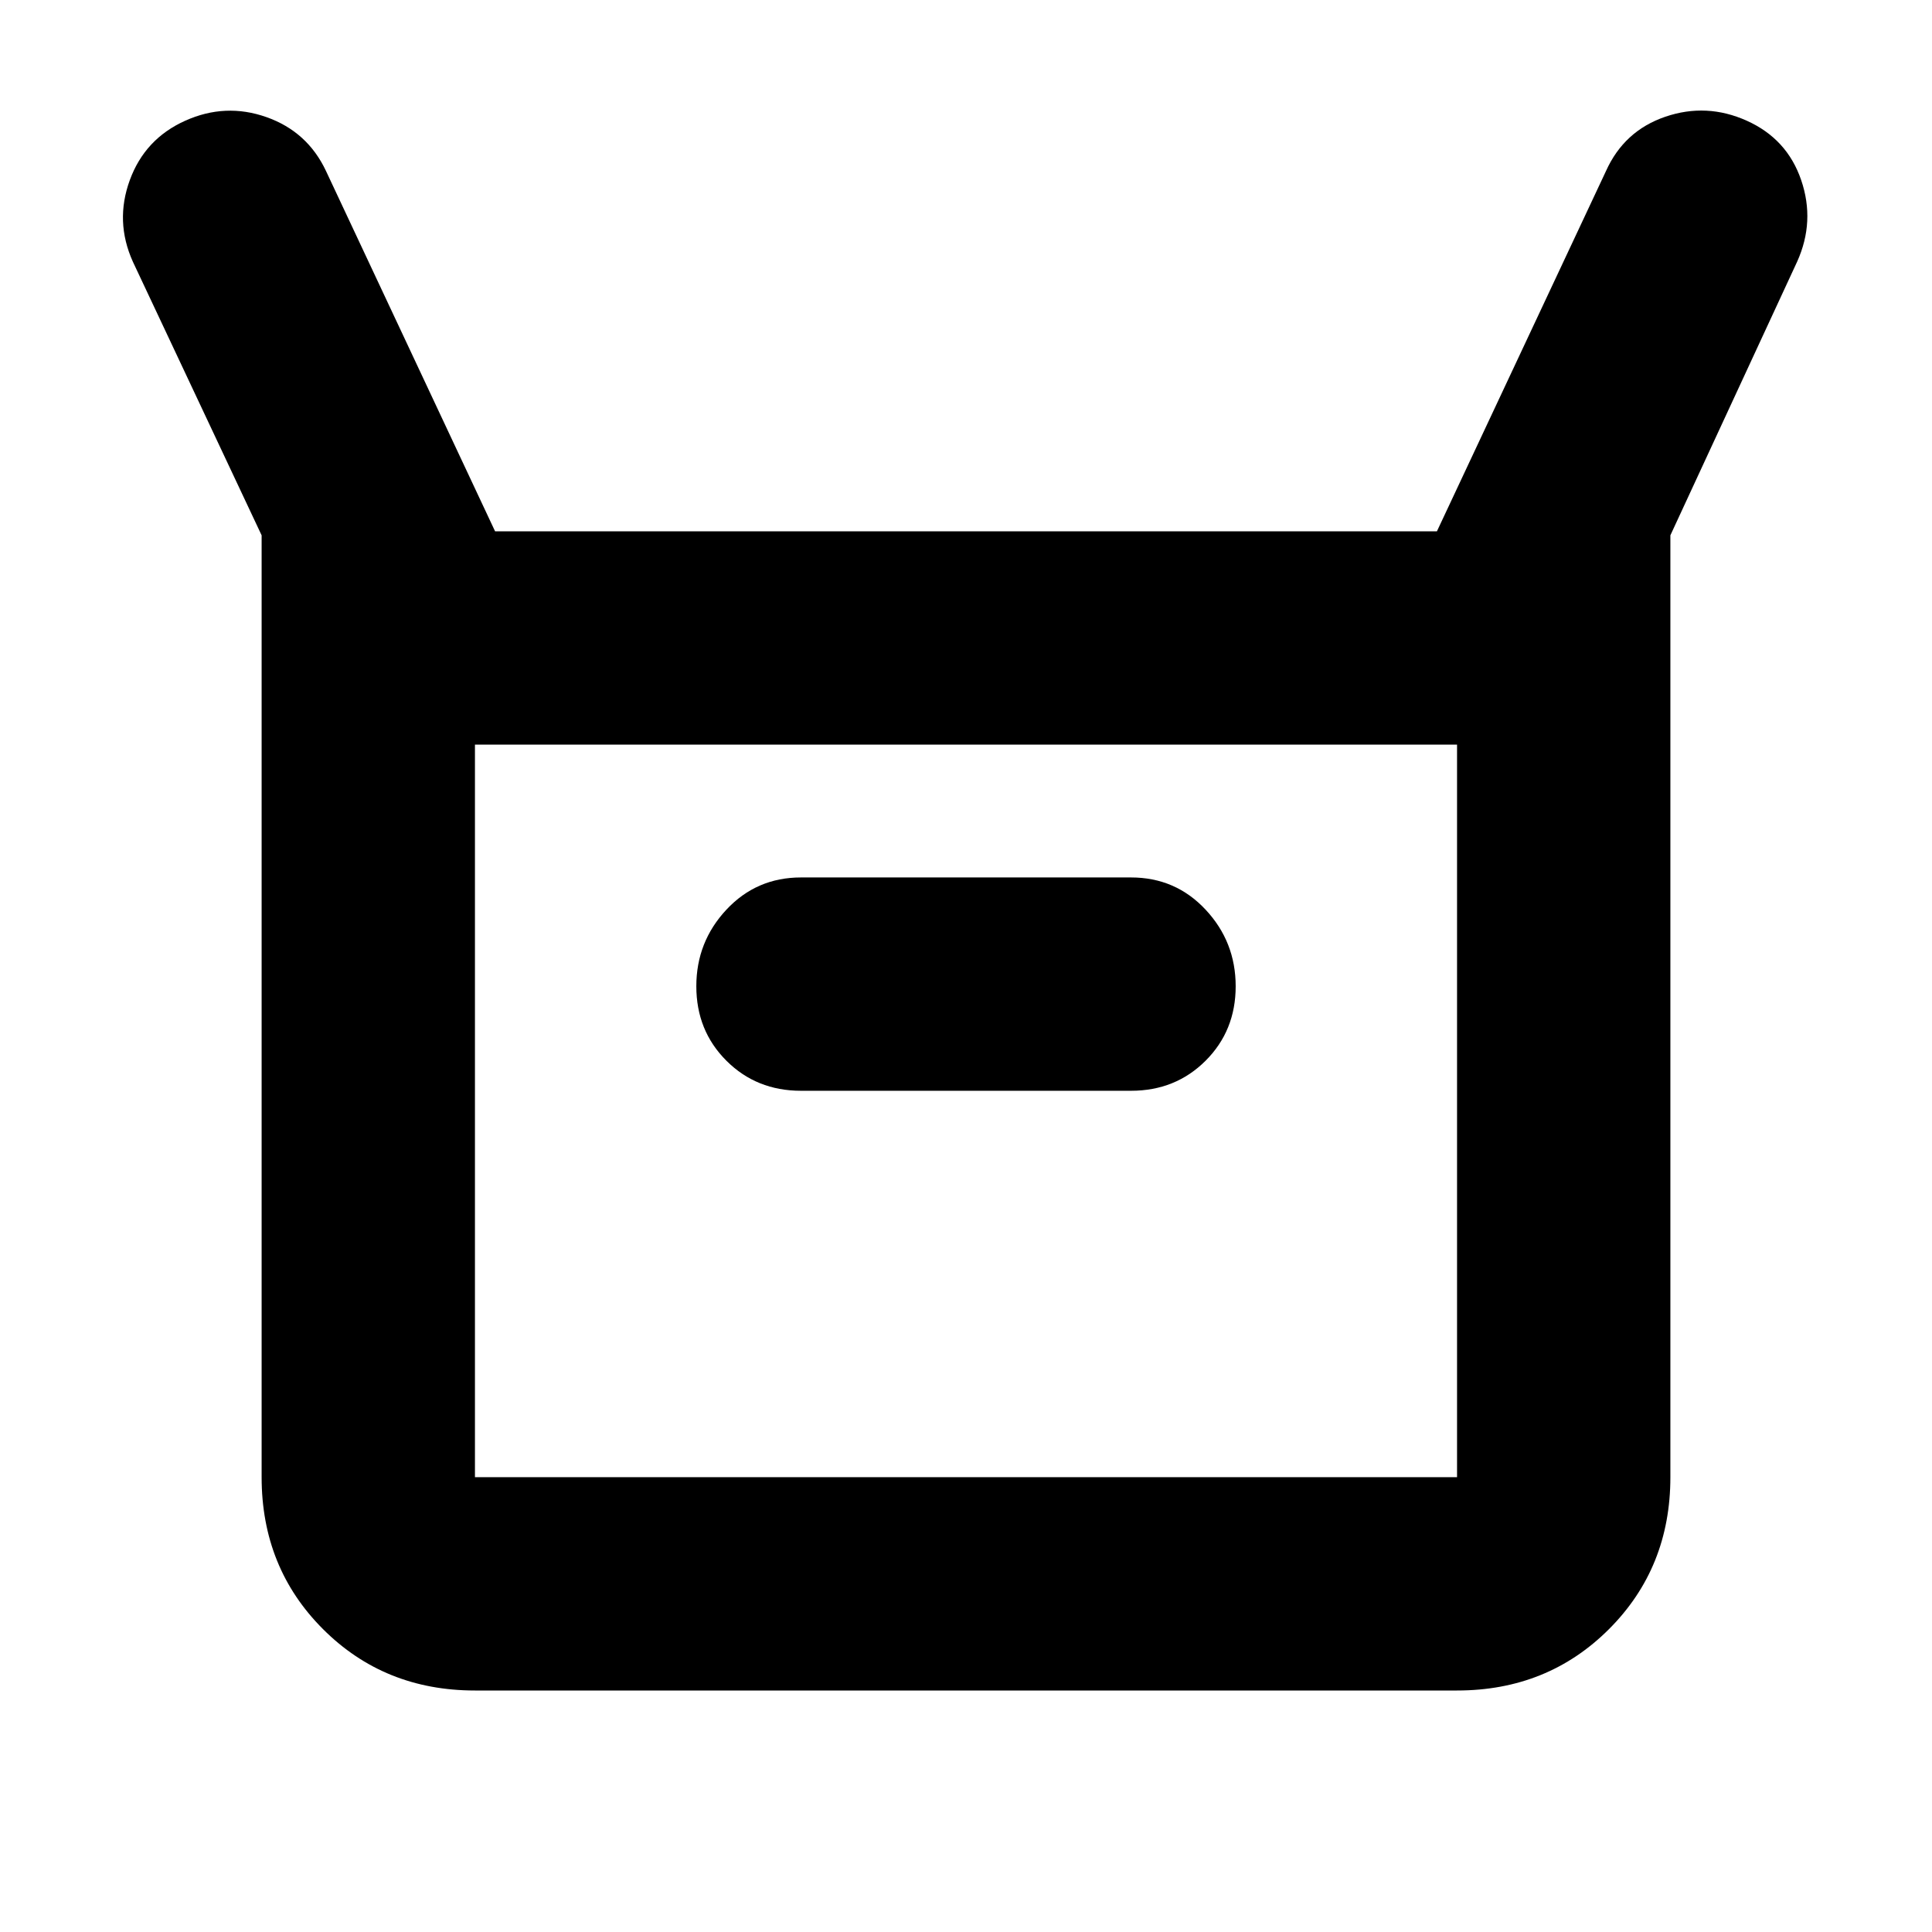 <svg xmlns="http://www.w3.org/2000/svg" height="24" viewBox="0 -960 960 960" width="24"><path d="M130-226v-468L66-830q-9-20-1.5-40.5T92-900q20-9 40.395-1.808Q152.789-894.615 162-875l84 179h468l84-179q9-20 29.5-27t40.5 2q20 9 27 29.5t-2 40.5l-63 136v468q0 45-30.5 75.5T724-120H236q-45 0-75.5-30.5T130-226Zm268-192h164q22.1 0 37.05-14.93 14.95-14.93 14.95-37T599.05-508Q584.1-524 562-524H398q-22.1 0-37.05 16Q346-492 346-469.93t14.95 37Q375.9-418 398-418ZM236-226h488v-364H236v364Zm0 0v-364 364Z"/></svg>
